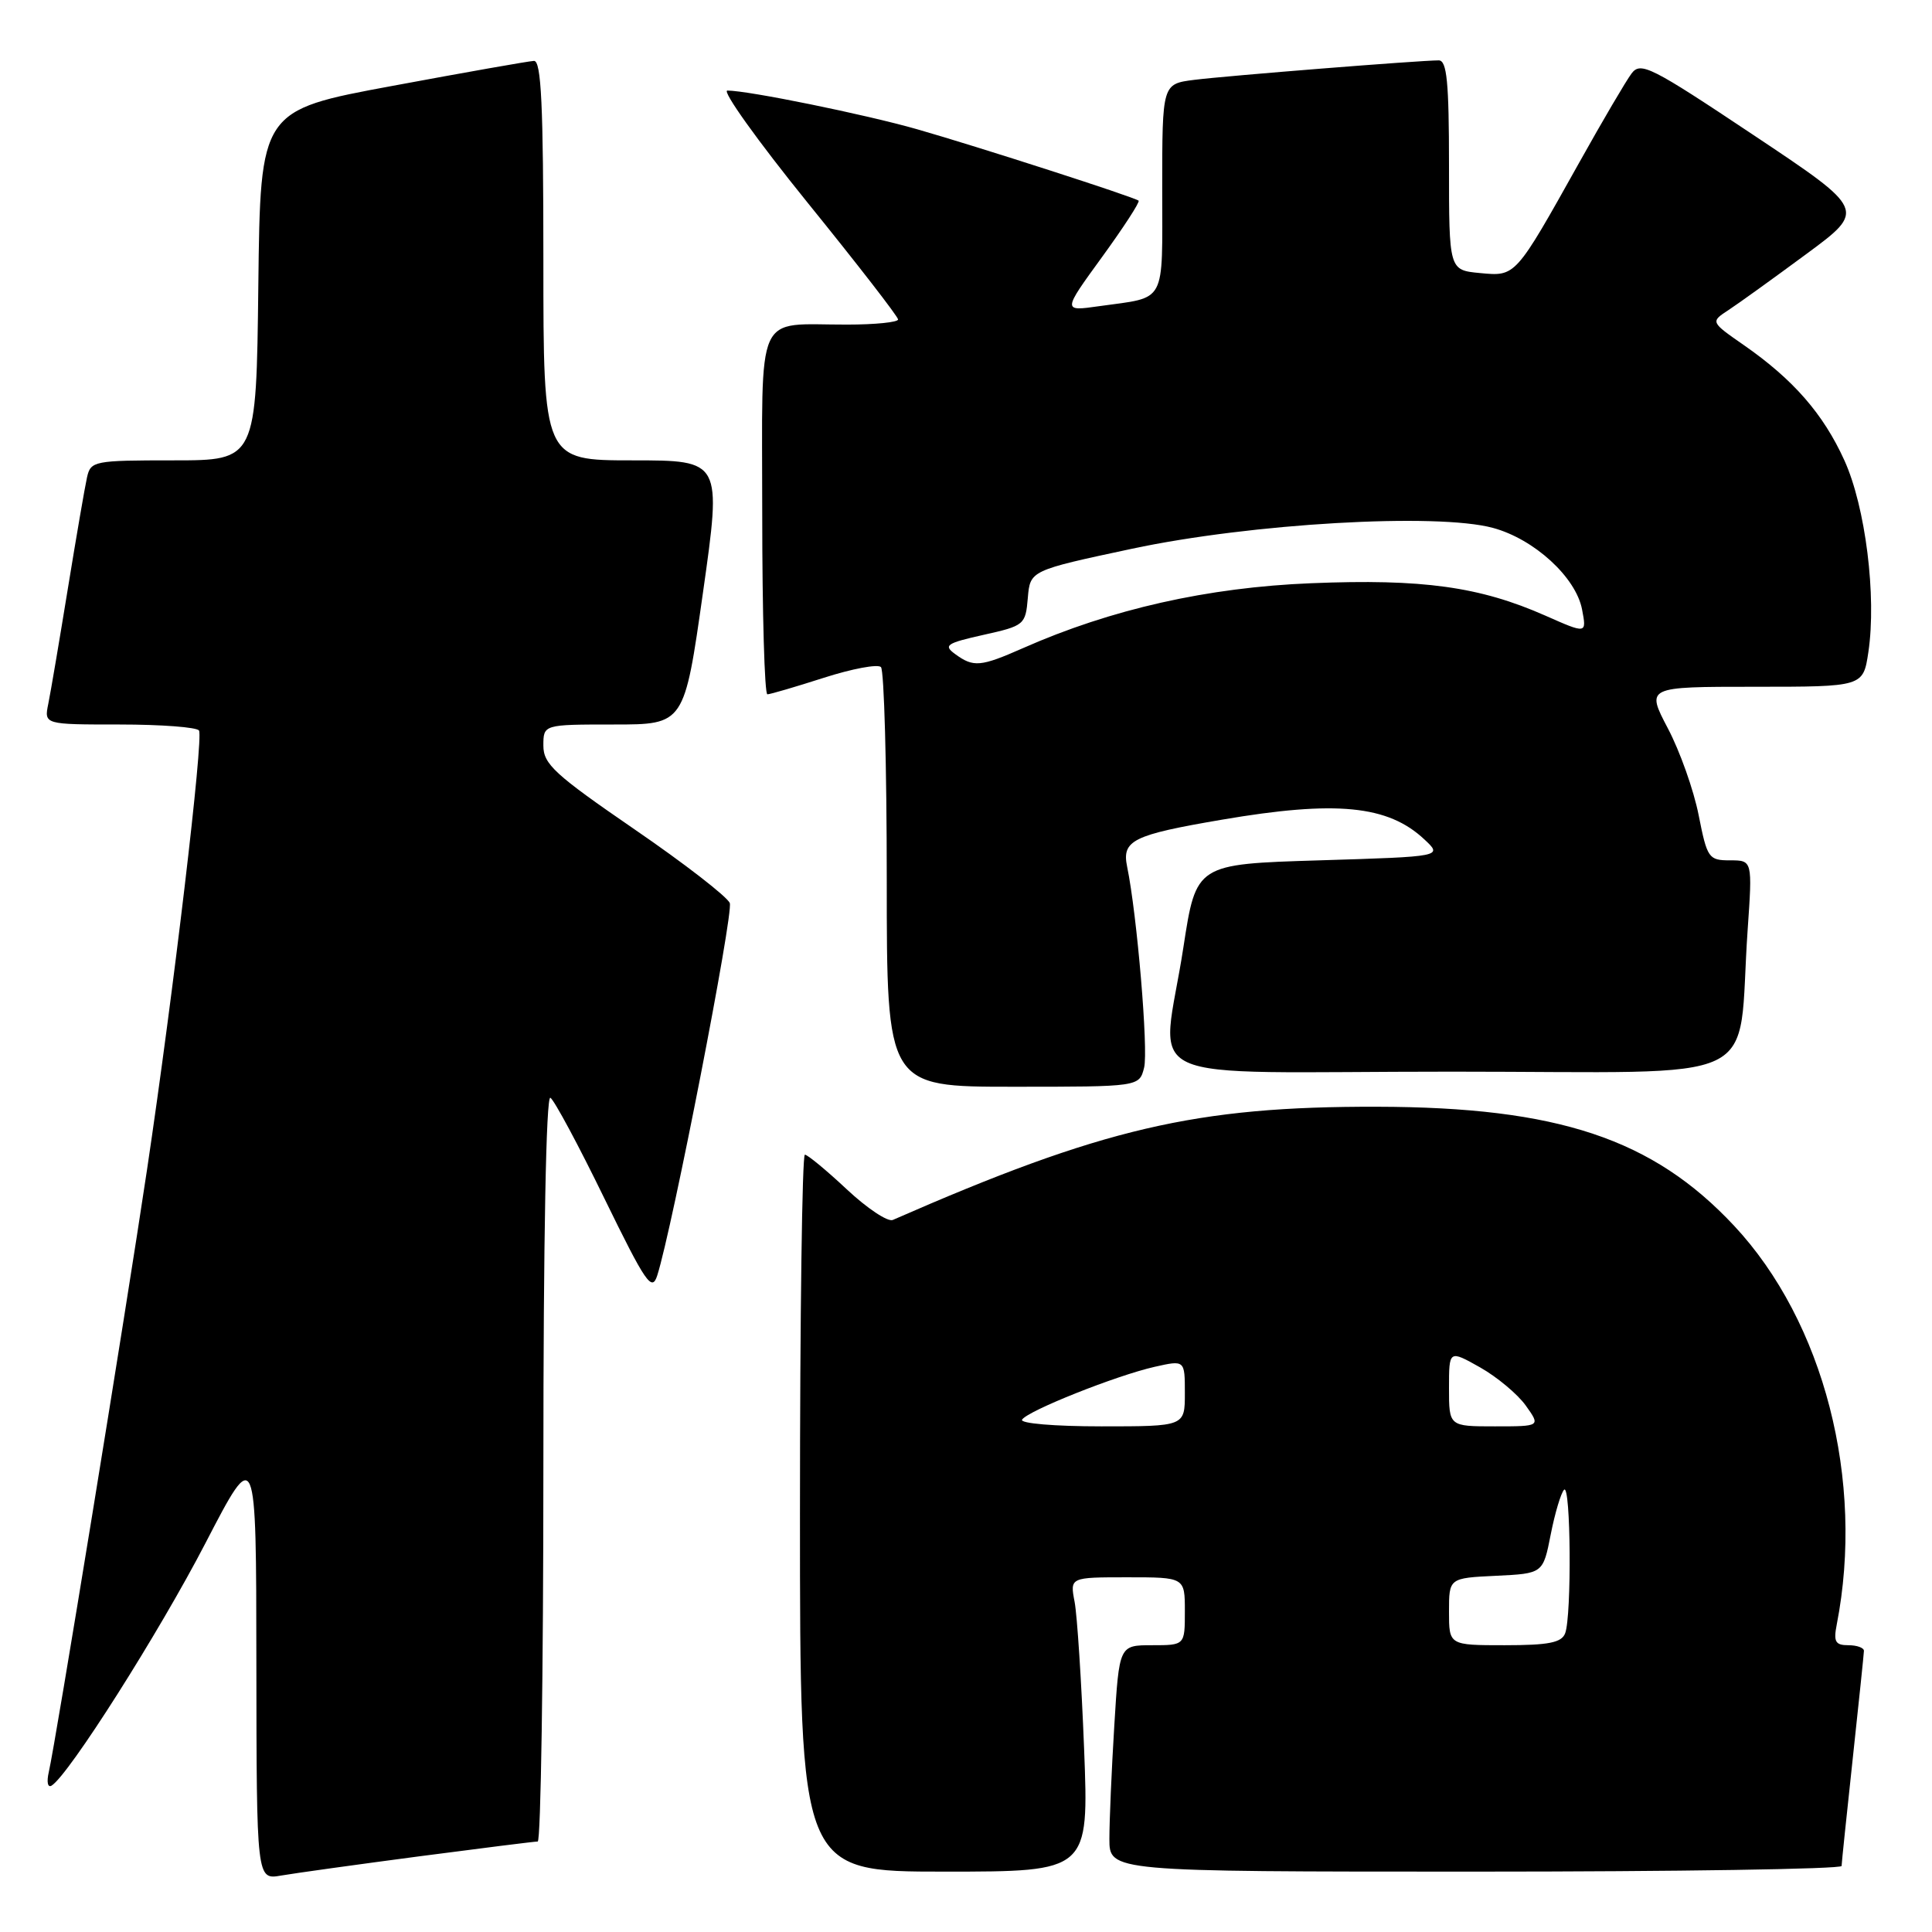 <?xml version="1.0" encoding="UTF-8" standalone="no"?>
<!DOCTYPE svg PUBLIC "-//W3C//DTD SVG 1.1//EN" "http://www.w3.org/Graphics/SVG/1.1/DTD/svg11.dtd" >
<svg xmlns="http://www.w3.org/2000/svg" xmlns:xlink="http://www.w3.org/1999/xlink" version="1.1" viewBox="0 0 256 256">
 <g >
 <path fill="currentColor"
d=" M 55.50 245.98 C 63.75 244.90 70.84 244.01 71.25 244.01 C 71.66 244.00 72.00 221.70 72.00 194.44 C 72.00 164.15 72.36 145.11 72.93 145.46 C 73.44 145.77 76.66 151.76 80.07 158.77 C 85.58 170.05 86.38 171.22 87.09 169.00 C 89.08 162.78 97.22 121.00 96.70 119.66 C 96.38 118.84 90.70 114.43 84.06 109.88 C 73.49 102.62 72.00 101.25 72.00 98.80 C 72.00 96.00 72.00 96.00 81.34 96.00 C 90.67 96.00 90.67 96.00 93.15 78.50 C 95.63 61.00 95.63 61.00 83.81 61.00 C 72.00 61.00 72.00 61.00 72.00 34.50 C 72.00 13.93 71.72 8.01 70.75 8.07 C 70.06 8.10 61.62 9.59 52.00 11.38 C 34.50 14.62 34.50 14.62 34.23 37.81 C 33.96 61.00 33.96 61.00 23.00 61.00 C 12.45 61.00 12.02 61.08 11.53 63.25 C 11.25 64.49 10.11 71.12 8.99 78.00 C 7.87 84.88 6.71 91.74 6.40 93.25 C 5.84 96.00 5.84 96.00 15.86 96.00 C 21.37 96.00 26.10 96.36 26.37 96.80 C 26.98 97.78 23.00 131.40 19.48 155.00 C 16.64 174.03 7.34 231.06 6.46 234.83 C 6.16 236.13 6.33 236.92 6.84 236.60 C 9.11 235.20 21.08 216.33 27.21 204.50 C 33.95 191.50 33.95 191.50 33.97 220.30 C 34.00 249.09 34.00 249.09 37.25 248.52 C 39.04 248.21 47.25 247.07 55.50 245.98 Z  M 143.65 231.75 C 143.30 222.81 142.73 214.04 142.39 212.25 C 141.77 209.00 141.77 209.00 149.39 209.00 C 157.00 209.00 157.00 209.00 157.00 213.50 C 157.00 218.00 157.00 218.00 152.65 218.00 C 148.30 218.00 148.30 218.00 147.65 228.66 C 147.29 234.52 147.00 241.27 147.00 243.66 C 147.00 248.00 147.00 248.00 195.50 248.00 C 222.18 248.00 244.01 247.66 244.02 247.25 C 244.03 246.84 244.70 240.43 245.50 233.00 C 246.30 225.57 246.97 219.16 246.98 218.75 C 246.99 218.34 246.06 218.00 244.92 218.00 C 243.19 218.00 242.93 217.54 243.38 215.25 C 247.10 196.19 241.68 175.14 229.76 162.40 C 218.99 150.89 206.44 146.70 182.50 146.65 C 158.46 146.59 146.06 149.49 118.30 161.65 C 117.64 161.94 114.89 160.11 112.20 157.59 C 109.50 155.06 107.00 153.00 106.65 153.00 C 106.29 153.00 106.00 174.38 106.00 200.50 C 106.00 248.00 106.00 248.00 125.14 248.00 C 144.28 248.00 144.28 248.00 143.65 231.75 Z  M 151.60 141.47 C 152.18 139.15 150.66 121.15 149.35 114.84 C 148.63 111.35 150.09 110.63 161.93 108.61 C 177.03 106.03 183.92 106.70 188.74 111.23 C 191.17 113.50 191.17 113.50 174.83 114.00 C 158.50 114.50 158.50 114.50 156.81 125.50 C 153.95 144.20 149.20 142.00 192.41 142.00 C 234.81 142.00 230.12 144.24 231.57 123.25 C 232.21 114.00 232.21 114.00 229.24 114.00 C 226.40 114.00 226.21 113.72 225.08 108.01 C 224.43 104.71 222.60 99.54 221.00 96.51 C 218.11 91.00 218.11 91.00 232.49 91.00 C 246.88 91.00 246.88 91.00 247.57 86.40 C 248.67 79.02 247.19 67.16 244.39 61.00 C 241.59 54.83 237.61 50.28 231.07 45.73 C 226.64 42.65 226.64 42.65 229.04 41.08 C 230.37 40.21 235.00 36.87 239.35 33.66 C 247.25 27.83 247.25 27.83 232.37 17.91 C 218.71 8.80 217.39 8.13 216.18 9.75 C 215.46 10.71 212.35 16.00 209.28 21.50 C 200.74 36.77 200.86 36.63 196.09 36.18 C 192.00 35.79 192.00 35.79 192.00 21.89 C 192.00 10.86 191.72 8.00 190.64 8.00 C 188.13 8.00 162.54 10.04 158.25 10.58 C 154.00 11.12 154.00 11.12 154.00 24.99 C 154.00 40.54 154.67 39.30 145.64 40.57 C 140.79 41.26 140.79 41.26 146.01 34.08 C 148.88 30.13 151.07 26.76 150.87 26.59 C 150.32 26.12 129.49 19.40 121.50 17.12 C 114.64 15.16 99.14 12.00 96.38 12.00 C 95.62 12.00 100.39 18.67 106.99 26.83 C 113.60 34.99 119.00 41.96 119.00 42.33 C 119.00 42.70 115.96 43.01 112.25 43.01 C 99.90 43.04 101.00 40.59 101.00 68.12 C 101.00 81.25 101.31 92.00 101.68 92.00 C 102.05 92.00 105.42 91.01 109.16 89.81 C 112.90 88.61 116.30 87.97 116.73 88.39 C 117.15 88.82 117.50 101.50 117.50 116.58 C 117.50 144.00 117.50 144.00 134.23 144.00 C 150.96 144.00 150.96 144.00 151.60 141.47 Z  M 192.00 213.55 C 192.00 209.10 192.00 209.10 198.23 208.80 C 204.46 208.50 204.46 208.50 205.48 203.32 C 206.04 200.47 206.84 197.81 207.25 197.40 C 208.14 196.53 208.27 214.13 207.39 216.42 C 206.92 217.66 205.21 218.00 199.39 218.00 C 192.00 218.00 192.00 218.00 192.00 213.55 Z  M 135.43 188.11 C 136.16 186.94 147.91 182.26 153.00 181.11 C 157.00 180.21 157.00 180.21 157.00 184.61 C 157.00 189.00 157.00 189.00 145.94 189.00 C 139.73 189.00 135.12 188.61 135.43 188.11 Z  M 192.00 183.94 C 192.00 178.87 192.00 178.87 196.11 181.18 C 198.36 182.45 201.09 184.73 202.17 186.24 C 204.14 189.00 204.14 189.00 198.07 189.00 C 192.00 189.00 192.00 189.00 192.00 183.94 Z  M 126.58 86.68 C 124.97 85.51 125.38 85.23 130.33 84.12 C 135.73 82.92 135.89 82.78 136.19 79.24 C 136.50 75.59 136.50 75.59 150.00 72.71 C 165.76 69.35 190.37 67.93 197.83 69.95 C 203.29 71.43 208.81 76.48 209.63 80.75 C 210.25 84.00 210.25 84.00 204.78 81.58 C 196.07 77.73 188.49 76.68 173.75 77.28 C 160.02 77.83 147.21 80.72 135.53 85.89 C 129.93 88.36 128.99 88.44 126.58 86.68 Z "/>
</g>
</svg>